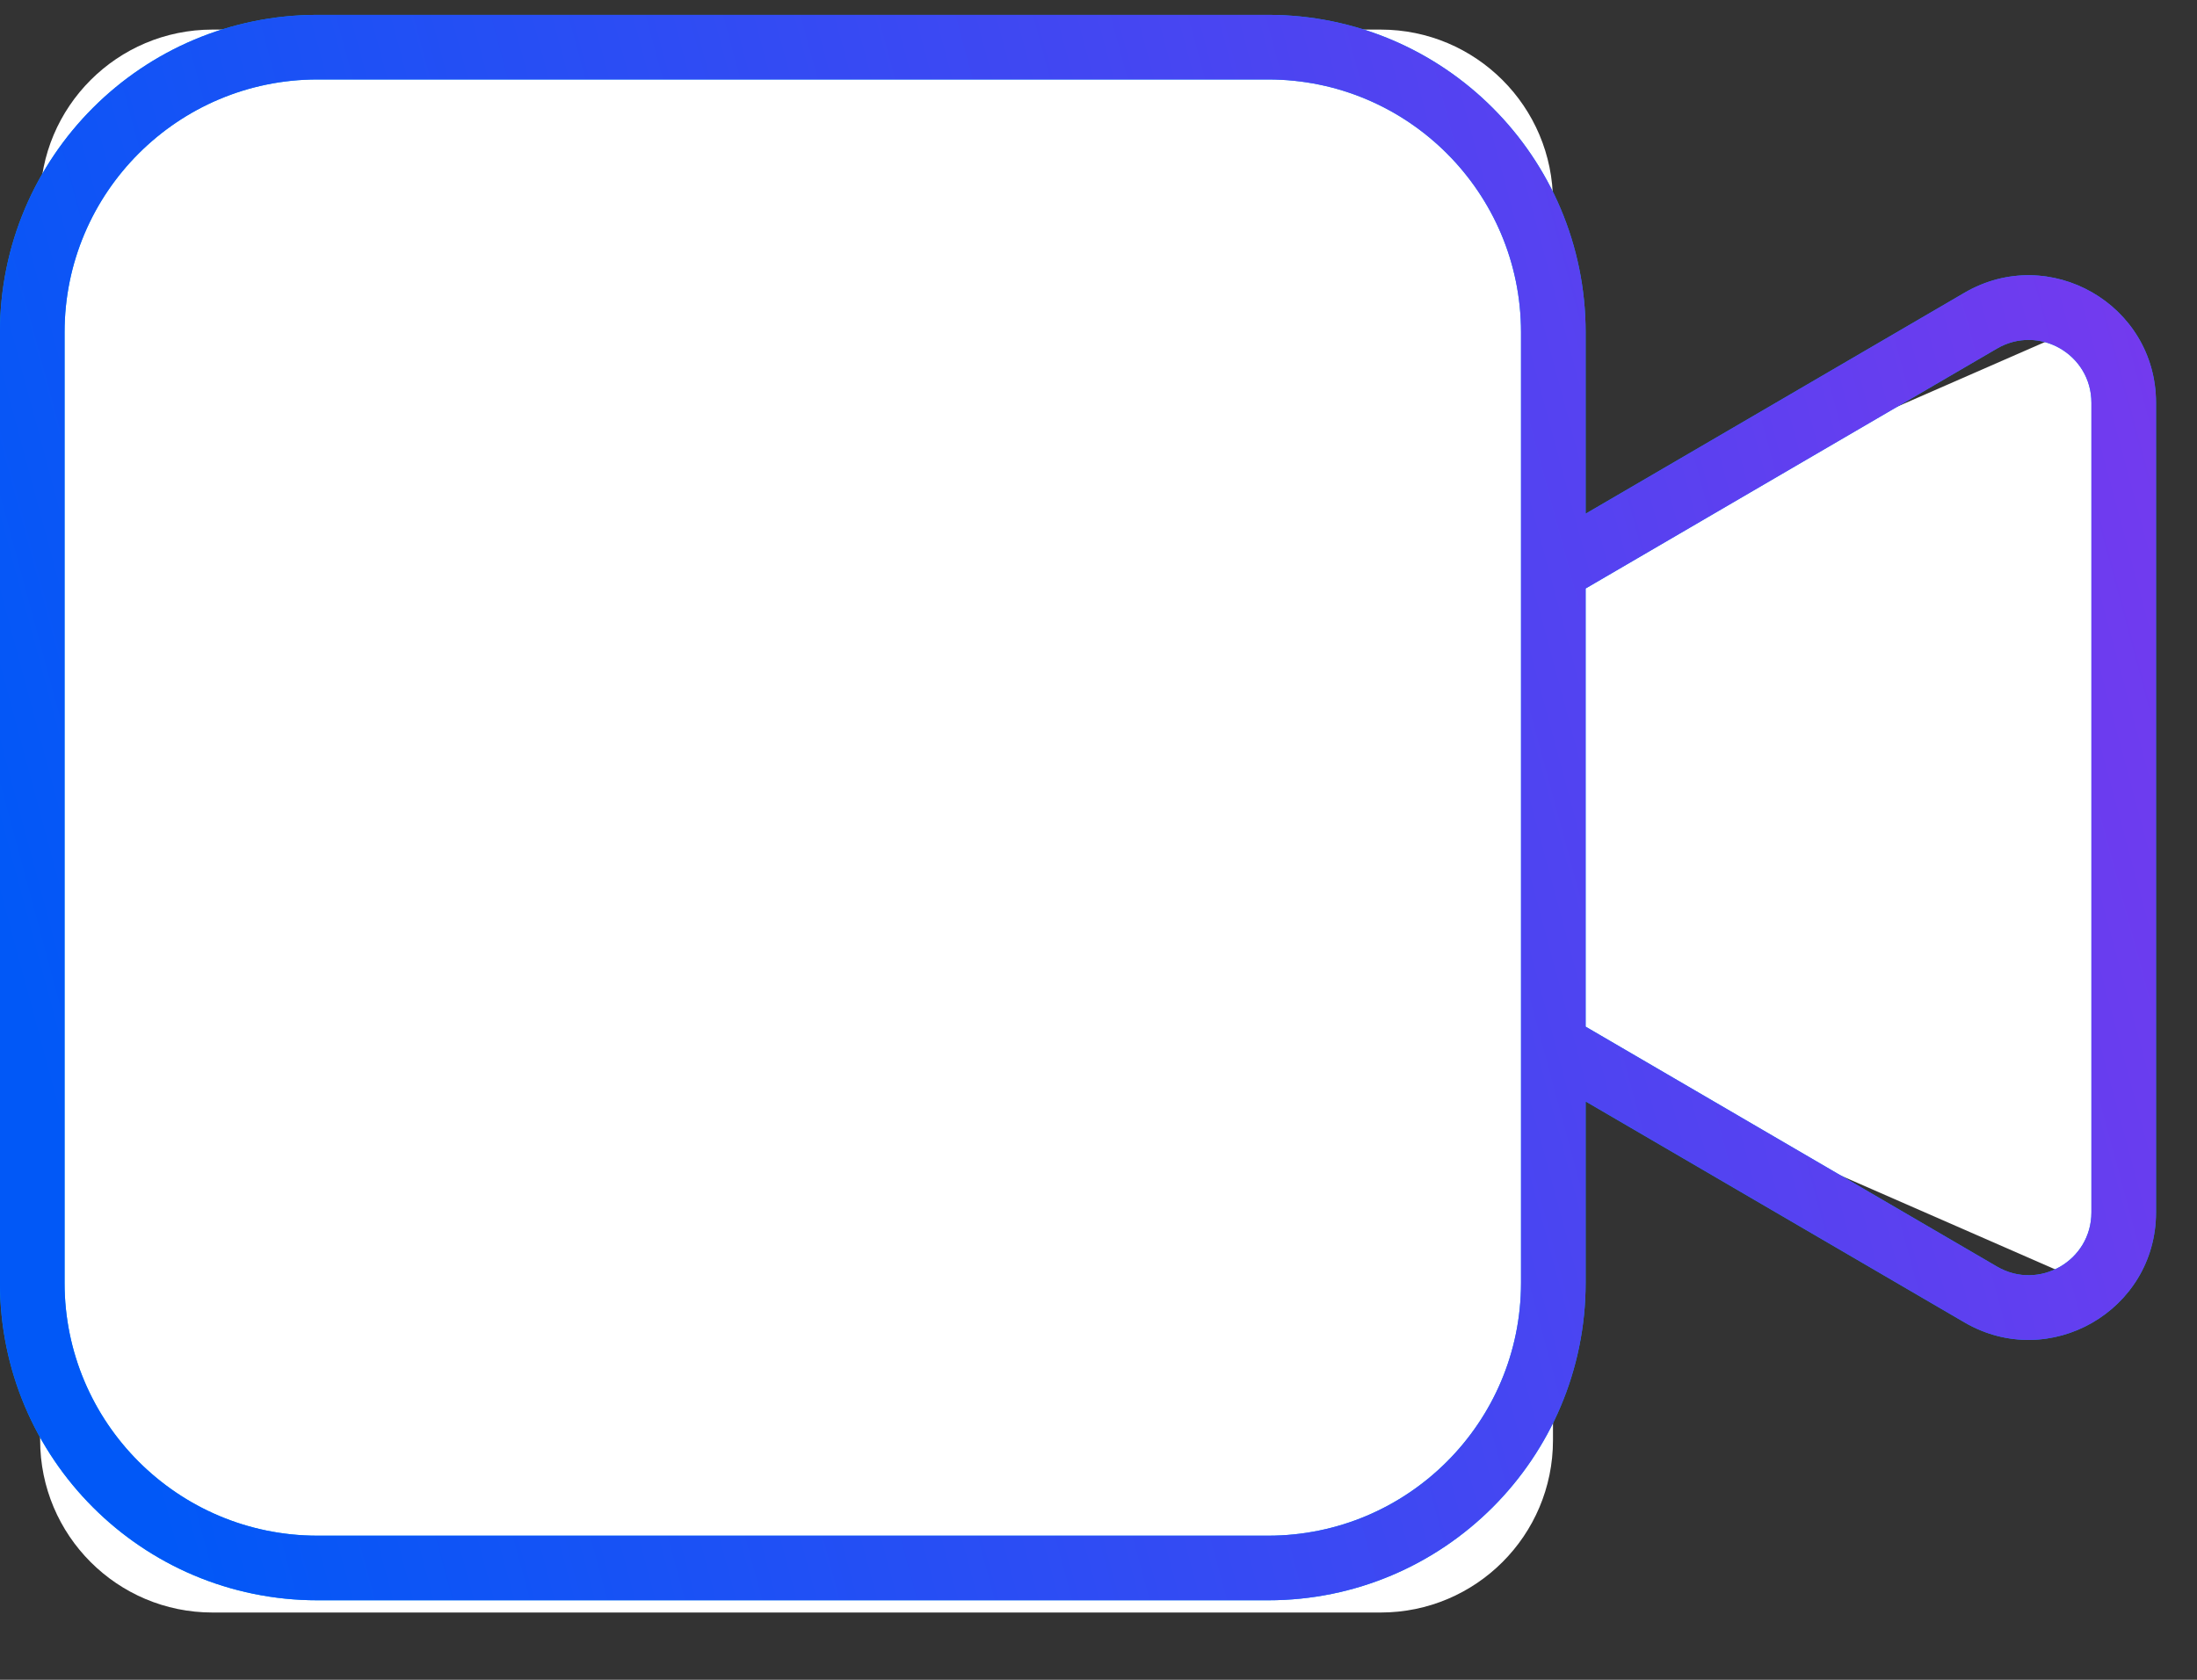 <svg width="51" height="39" viewBox="0 0 51 39" fill="none" xmlns="http://www.w3.org/2000/svg">
<rect x="0" y="0" width="51" height="39" fill="#333333" stroke="none"/>
<g clip-path="url(#clip0_204_847)">
<path d="M32.05 0.687H5.015H4.932C2.723 0.687 0.932 2.478 0.932 4.687V33.438C0.932 35.647 2.723 37.438 4.932 37.438H32.05C34.259 37.438 36.05 35.647 36.05 33.438V24.371L49.117 30.088V7.22L36.05 12.937V4.687C36.05 2.478 34.259 0.687 32.05 0.687Z" fill="white"/>
<path fill-rule="evenodd" clip-rule="evenodd" d="M7.37 0.345C3.299 0.345 -0.001 3.645 -0.001 7.715V29.784C-0.001 33.854 3.299 37.154 7.37 37.154H29.438C33.508 37.154 36.808 33.854 36.808 29.784V25.572L45.602 30.702C47.574 31.852 50.049 30.43 50.049 28.148V9.351C50.049 7.069 47.574 5.647 45.602 6.797L36.808 11.927V7.715C36.808 3.645 33.508 0.345 29.438 0.345H7.37ZM46.358 29.407L36.808 23.836V13.663L46.358 8.092C47.33 7.526 48.549 8.226 48.549 9.351V28.148C48.549 29.273 47.33 29.973 46.358 29.407ZM1.499 7.715C1.499 4.473 4.128 1.845 7.37 1.845H29.438C32.68 1.845 35.308 4.473 35.308 7.715V29.784C35.308 33.026 32.68 35.654 29.438 35.654H7.37C4.128 35.654 1.499 33.026 1.499 29.784V7.715Z" fill="#0098FD"/>
<path fill-rule="evenodd" clip-rule="evenodd" d="M7.37 0.345C3.299 0.345 -0.001 3.645 -0.001 7.715V29.784C-0.001 33.854 3.299 37.154 7.37 37.154H29.438C33.508 37.154 36.808 33.854 36.808 29.784V25.572L45.602 30.702C47.574 31.852 50.049 30.43 50.049 28.148V9.351C50.049 7.069 47.574 5.647 45.602 6.797L36.808 11.927V7.715C36.808 3.645 33.508 0.345 29.438 0.345H7.37ZM46.358 29.407L36.808 23.836V13.663L46.358 8.092C47.33 7.526 48.549 8.226 48.549 9.351V28.148C48.549 29.273 47.33 29.973 46.358 29.407ZM1.499 7.715C1.499 4.473 4.128 1.845 7.37 1.845H29.438C32.68 1.845 35.308 4.473 35.308 7.715V29.784C35.308 33.026 32.68 35.654 29.438 35.654H7.37C4.128 35.654 1.499 33.026 1.499 29.784V7.715Z" fill="url(#paint0_linear_204_847)"/>
</g>
<defs>
<linearGradient id="paint0_linear_204_847" x1="4.211" y1="37.154" x2="56.191" y2="23.166" gradientUnits="userSpaceOnUse">
<stop stop-color="#0158F7"/>
<stop offset="1" stop-color="#7839EE"/>
</linearGradient>
<clipPath id="clip0_204_847">
<rect width="51" height="38" fill="white" transform="translate(-0.001 0.345)"/>
</clipPath>
</defs>
</svg>
